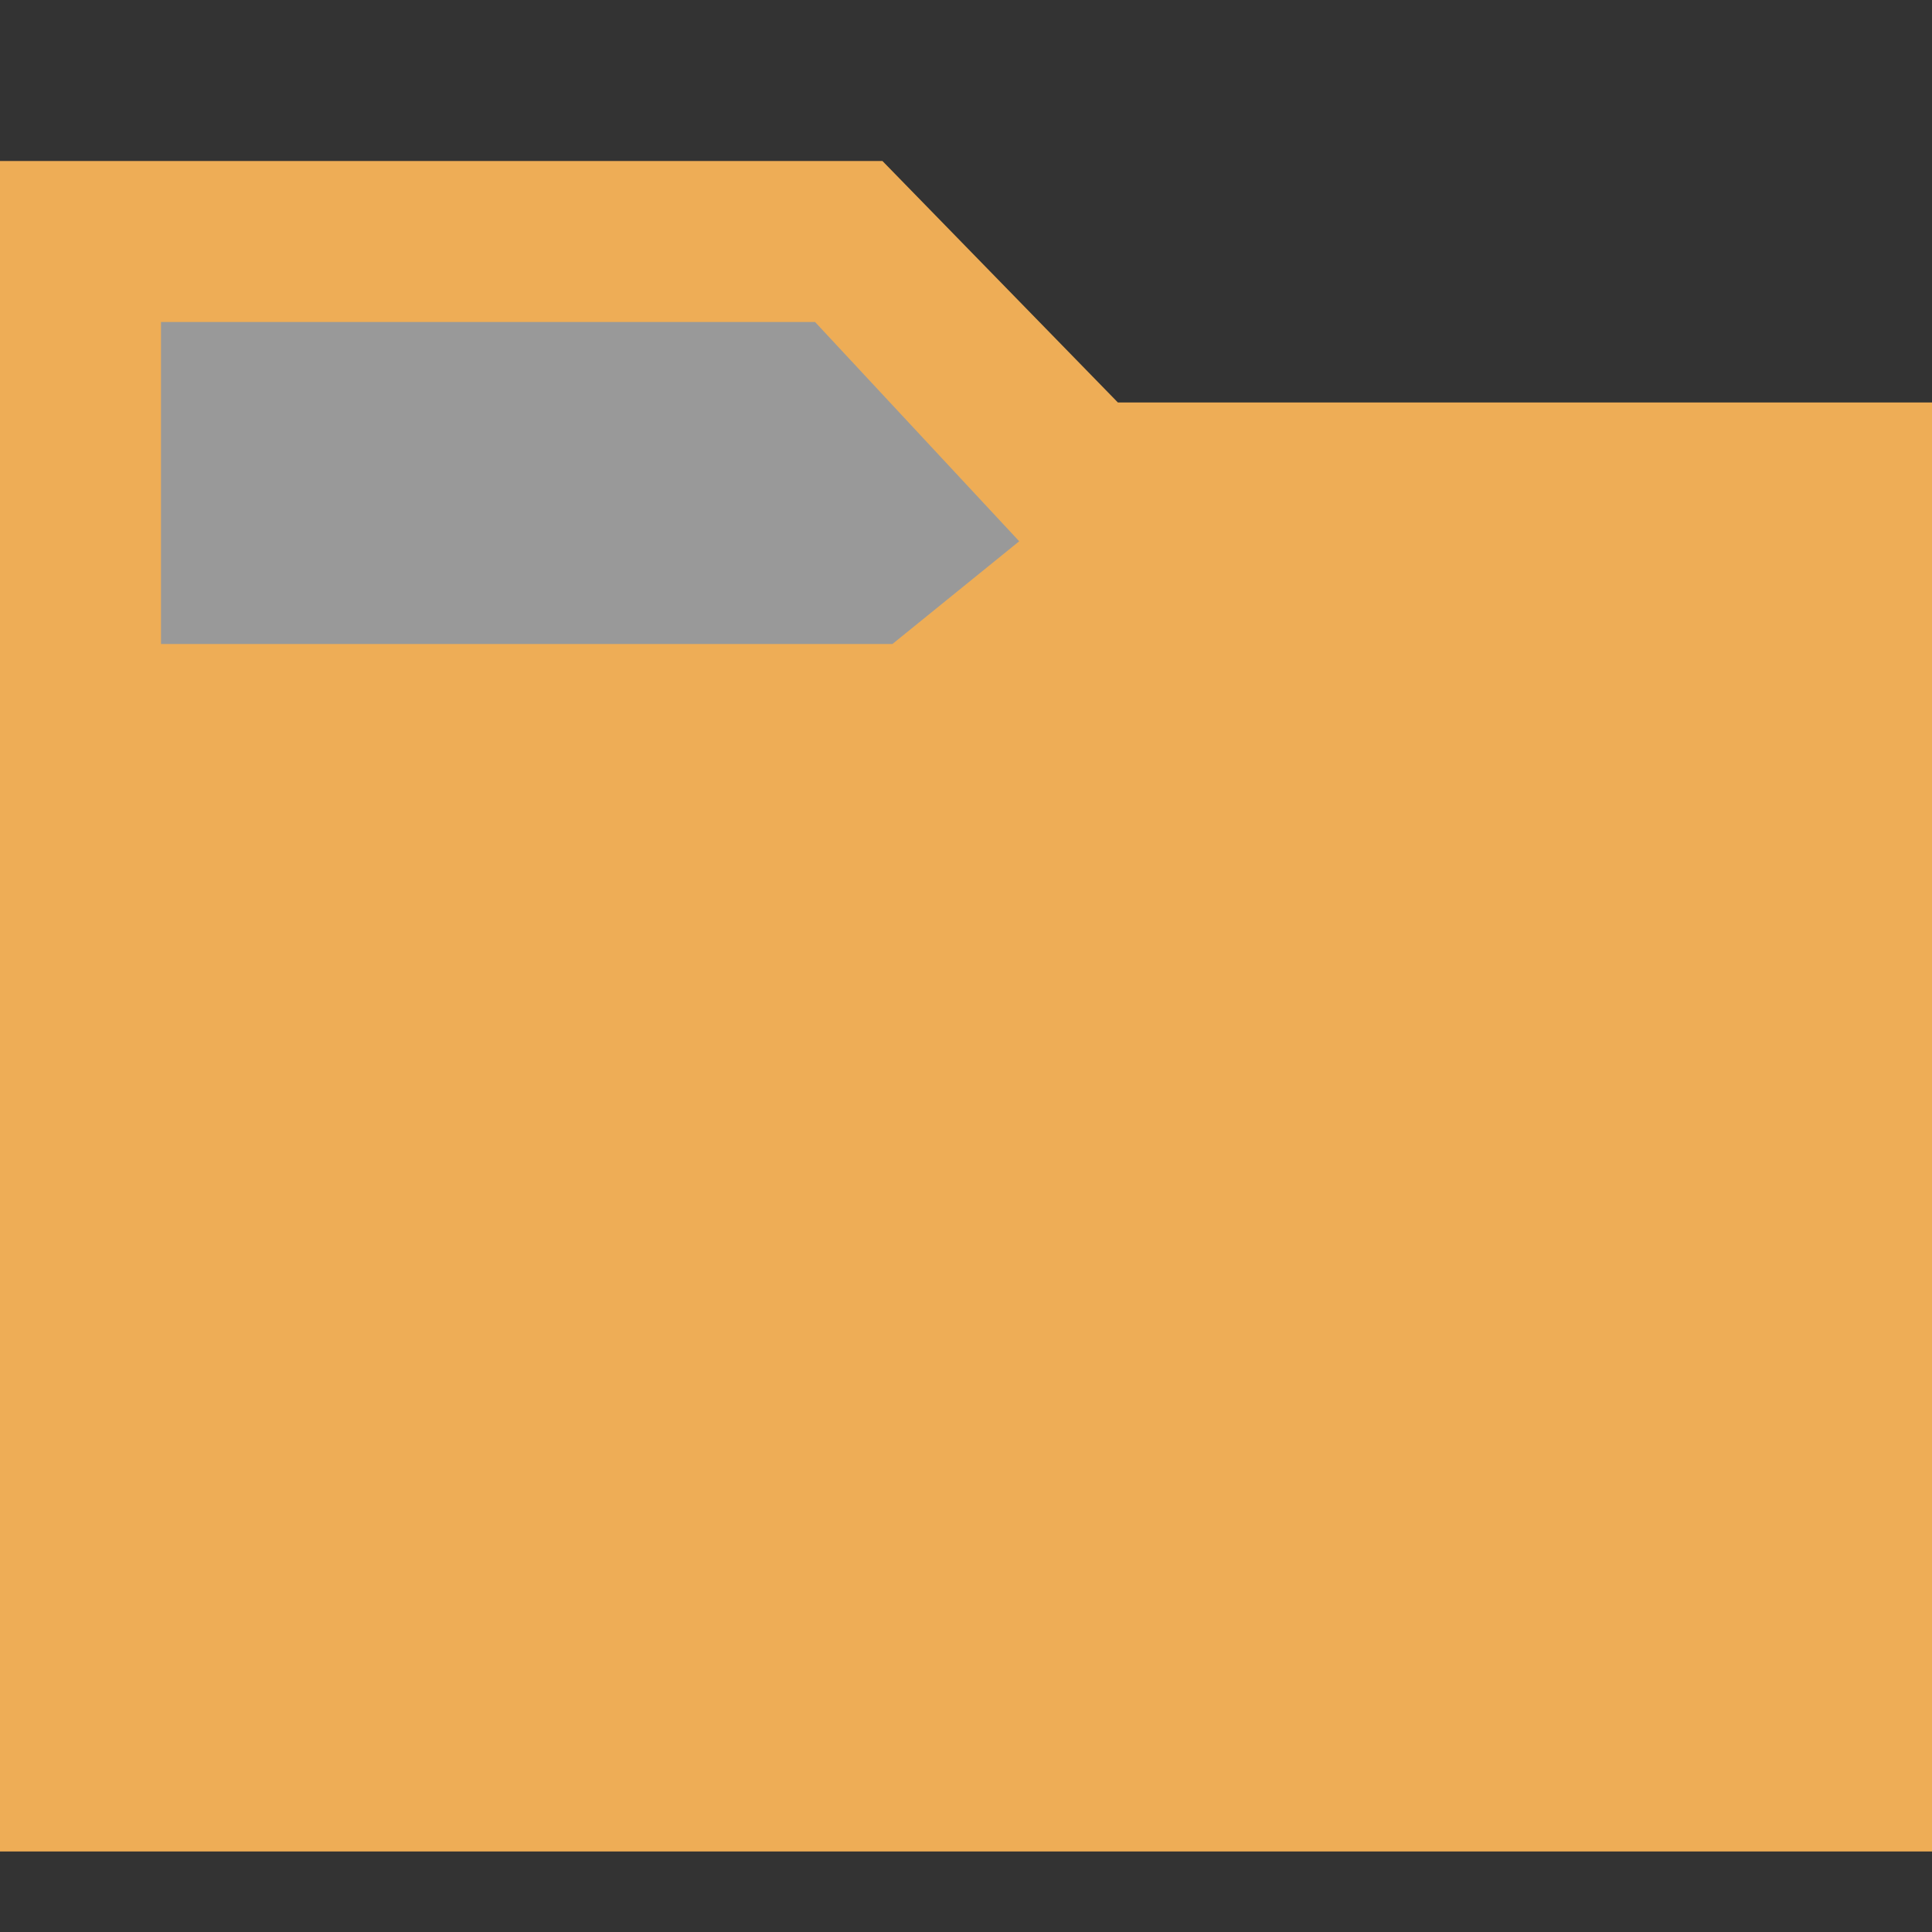 <?xml version="1.0" encoding="UTF-8"?>
<!DOCTYPE svg PUBLIC "-//W3C//DTD SVG 1.1//EN" "http://www.w3.org/Graphics/SVG/1.1/DTD/svg11.dtd">
<svg version="1.1" id="Layer_1" xmlns="http://www.w3.org/2000/svg" xmlns:xlink="http://www.w3.org/1999/xlink" x="0px" y="0px" width="24px" height="24px" viewBox="0 0 24 24" enable-background="new 0 0 24 24" xml:space="preserve">
  <rect x="0" y="0" width="24" height="24" fill="#333333" stroke="none"/>
  <g id="icon">
    <polygon points="1.5,8.5 1.5,3.5 10.342,3.5 13.397,6.779 11.186,8.5" fill="#FFFFFF" stroke-linejoin="miter" opacity="0.5"/>
    <path d="M0,23V2h10.962l2.925,3H24v18H0zM11.086,8l1.575,-1.276L10.125,4H2v4H11.086z" fill="#EEAD56"/>
  </g>
</svg>
